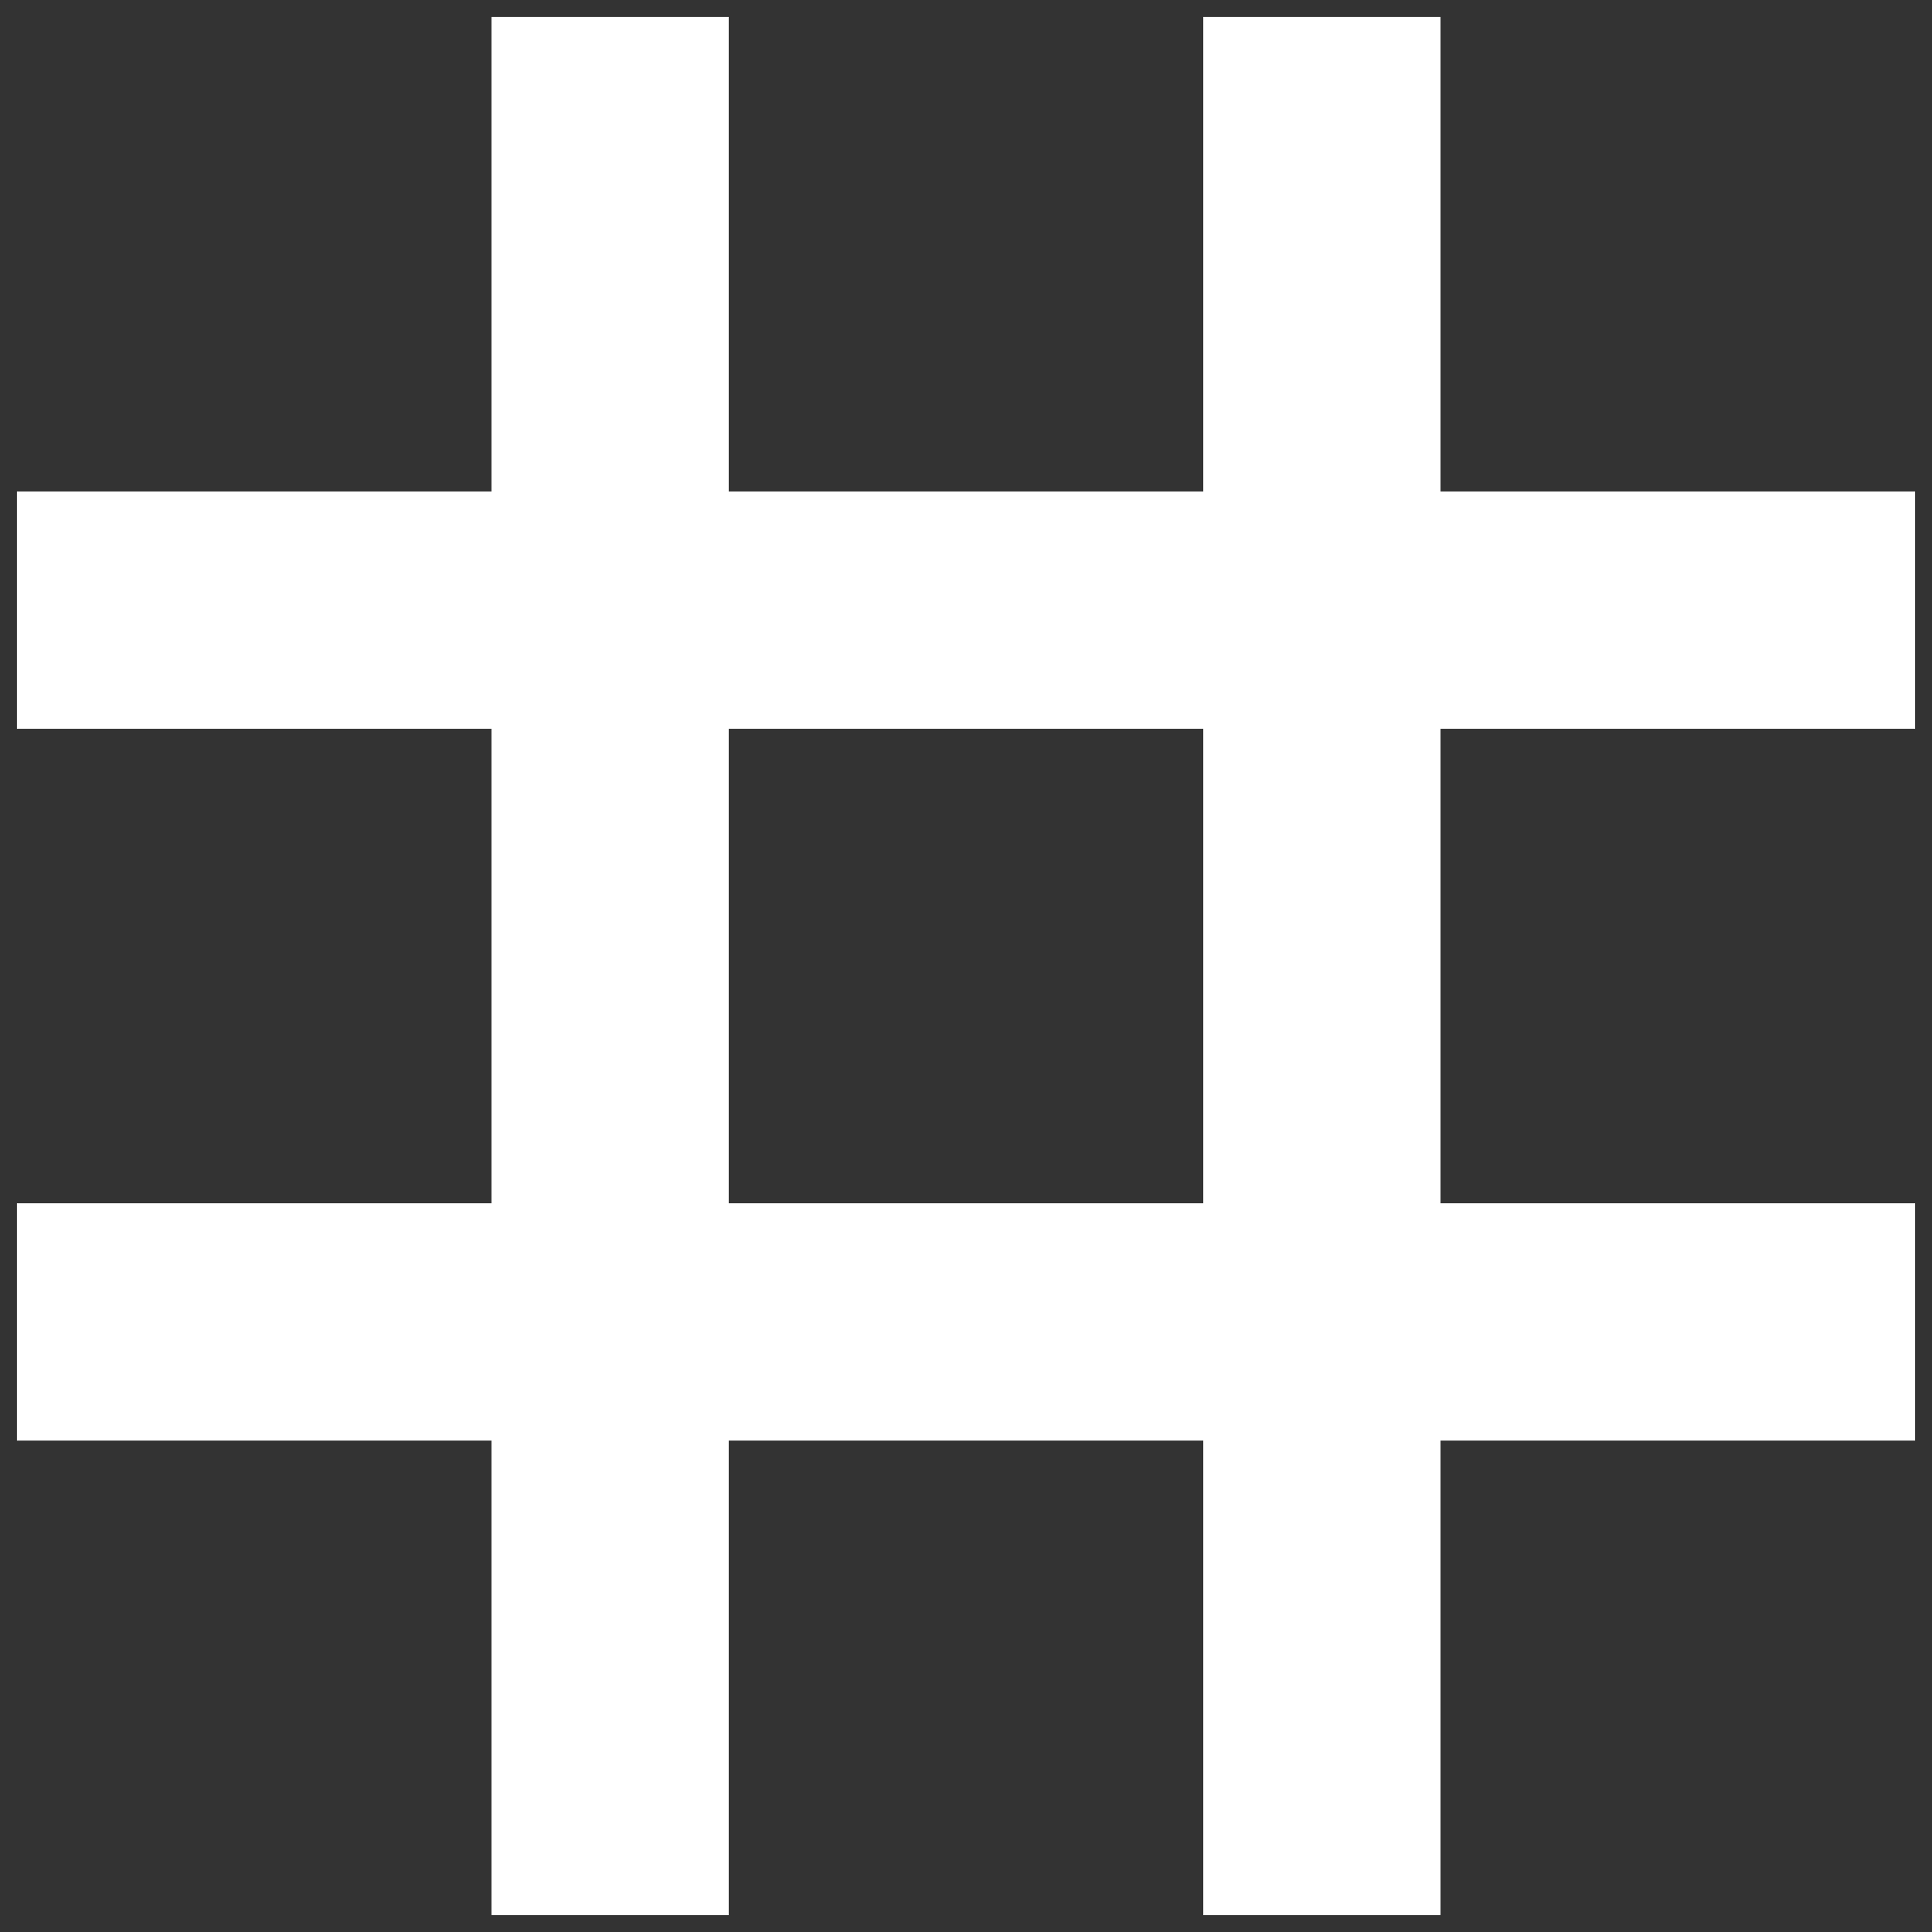 <svg width="38" height="38" viewBox="0 0 38 38" fill="none" xmlns="http://www.w3.org/2000/svg">
<rect x="0" y="0" width="38" height="38" fill="#333333" stroke="none"/>
<path d="M37.667 14.334V9.667H28.333V0.333H23.667V9.667H14.333V0.333H9.667V9.667H0.333V14.334H9.667V23.667H0.333V28.334H9.667V37.667H14.333V28.334H23.667V37.667H28.333V28.334H37.667V23.667H28.333V14.334H37.667ZM23.667 23.667H14.333V14.334H23.667V23.667Z" fill="white"/>
</svg>
